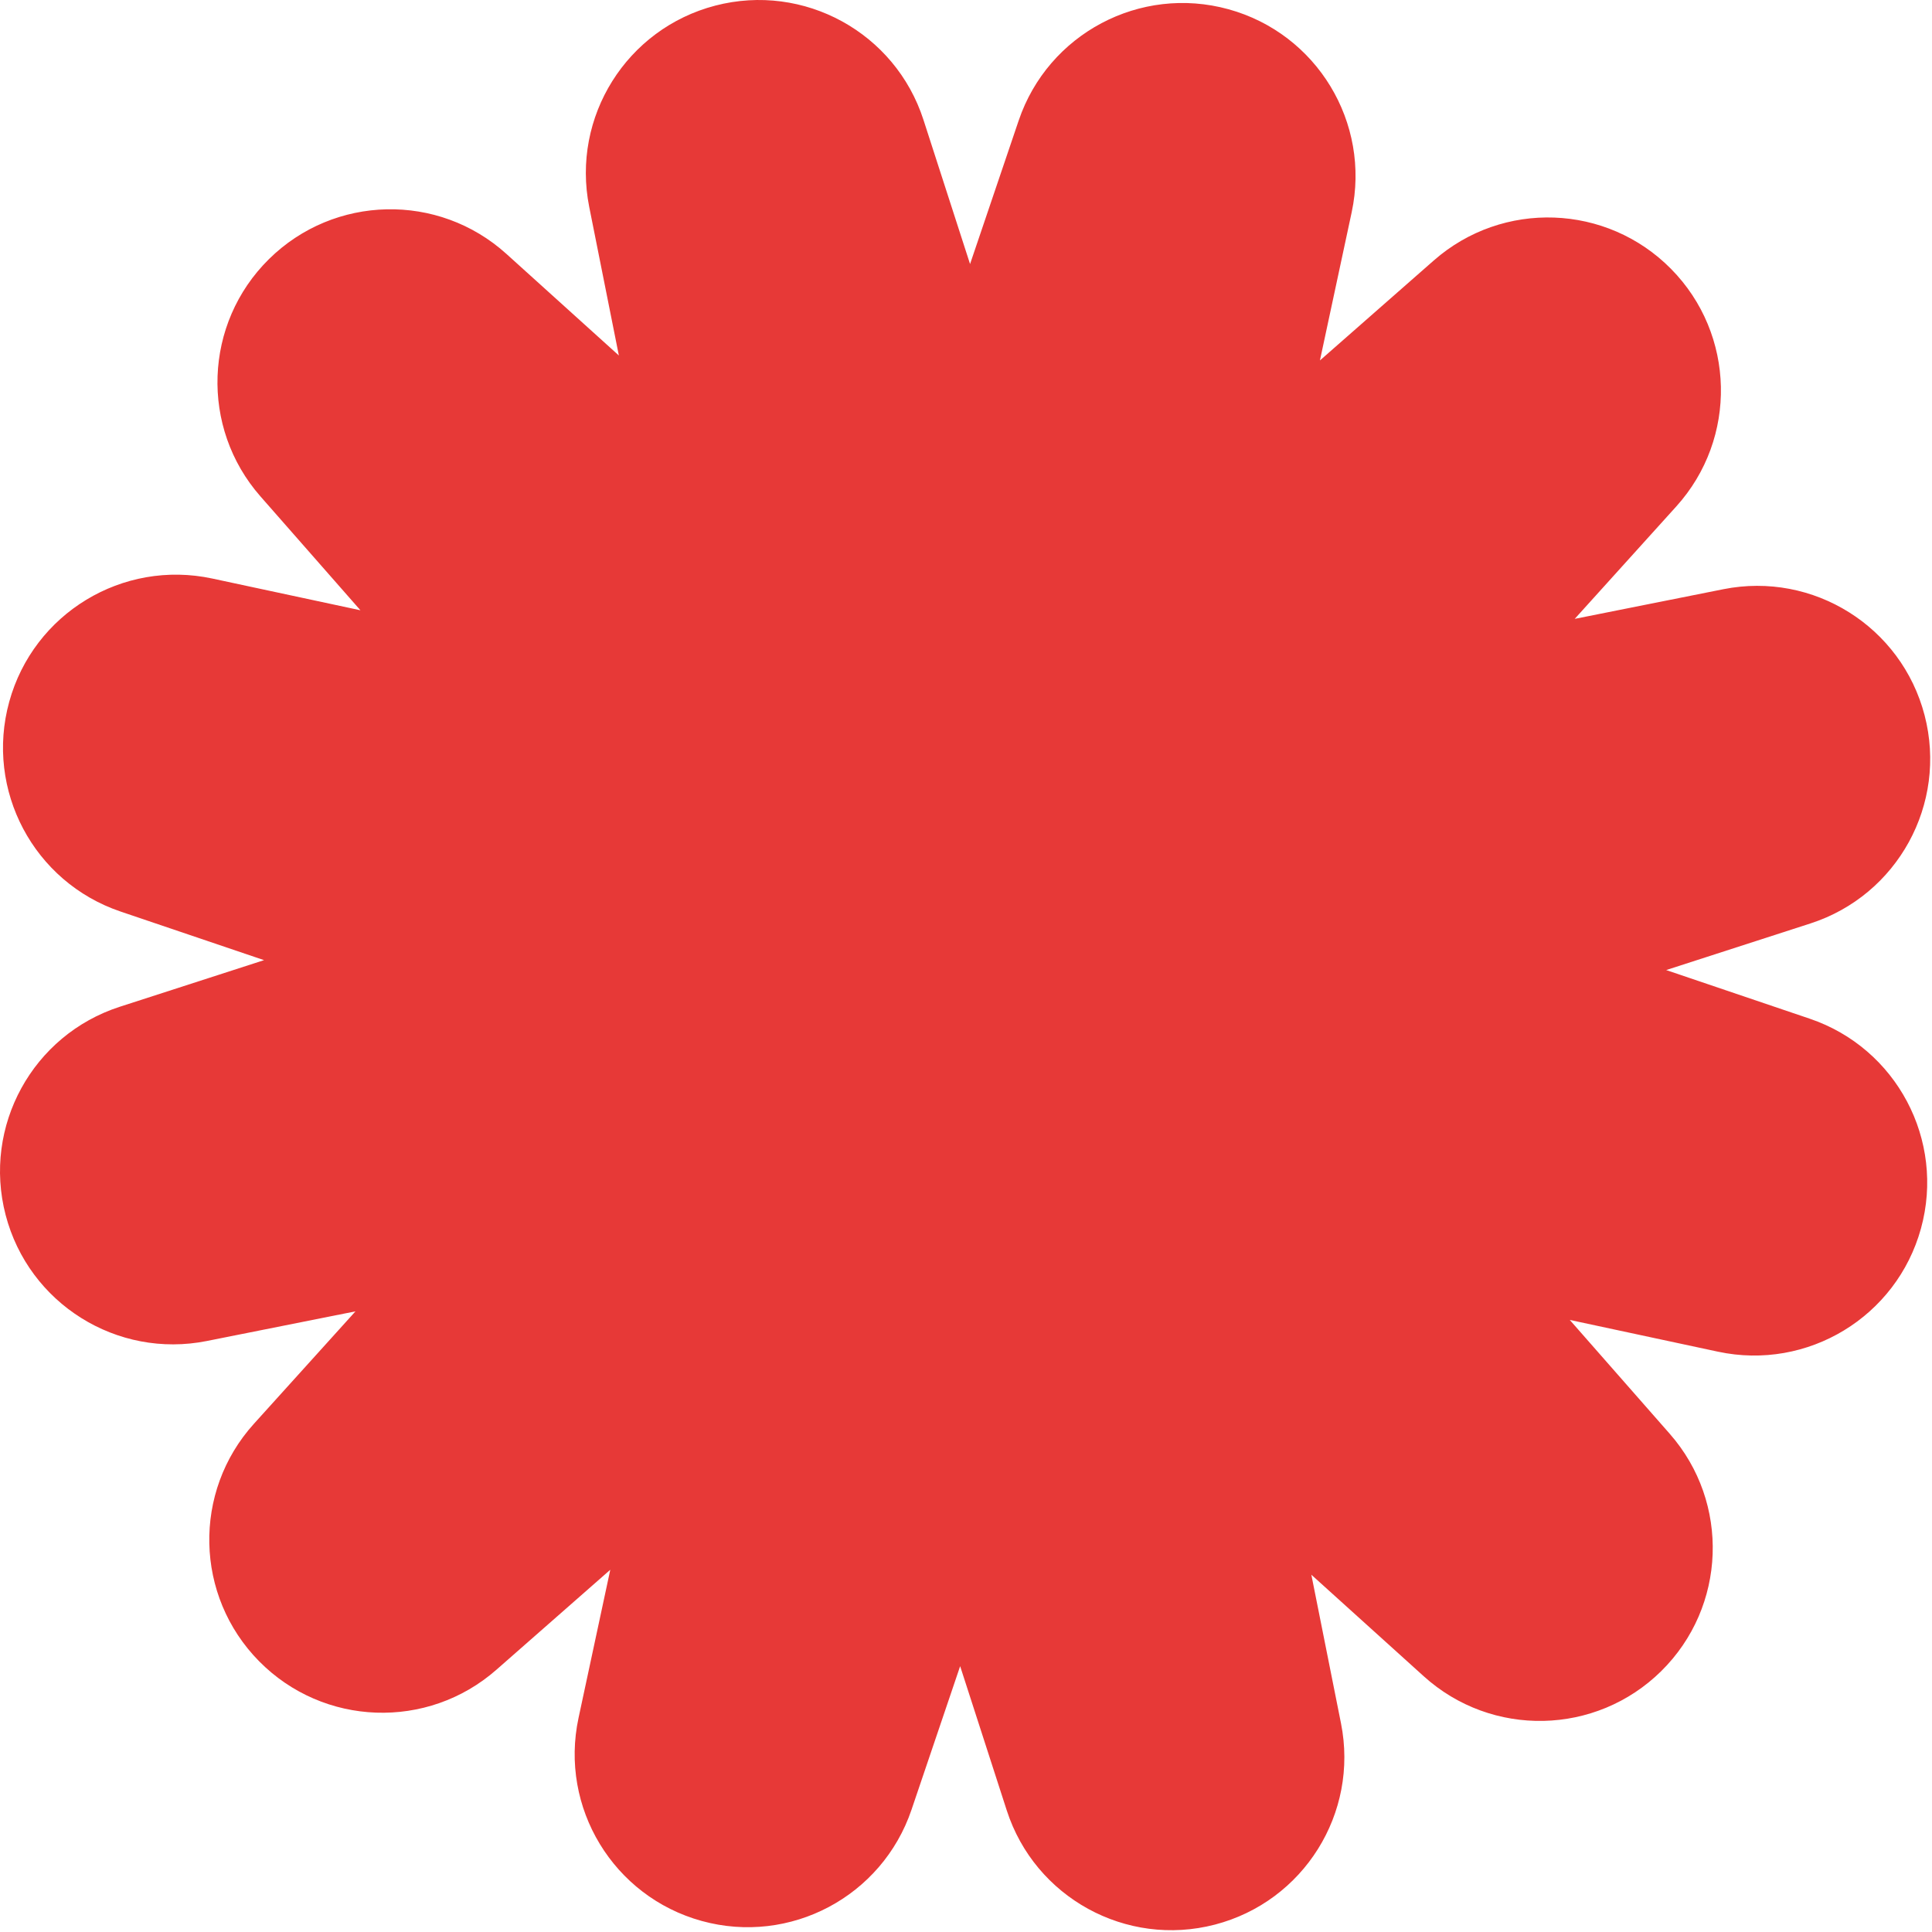 <?xml version="1.0" encoding="UTF-8" standalone="no"?><!DOCTYPE svg PUBLIC "-//W3C//DTD SVG 1.1//EN" "http://www.w3.org/Graphics/SVG/1.1/DTD/svg11.dtd"><svg width="100%" height="100%" viewBox="0 0 651 651" version="1.1" xmlns="http://www.w3.org/2000/svg" xmlns:xlink="http://www.w3.org/1999/xlink" xml:space="preserve" xmlns:serif="http://www.serif.com/" style="fill-rule:evenodd;clip-rule:evenodd;stroke-linejoin:round;stroke-miterlimit:2;"><path d="M578.875,455.458l-49.932,-10.699l33.692,38.373c20.376,23.209 19.114,58.282 -2.878,79.966c-21.992,21.683 -57.08,22.449 -79.998,1.746l-37.893,-34.23l9.991,50.077c6.043,30.288 -12.587,60.031 -42.475,67.813c-29.887,7.783 -60.657,-9.098 -70.153,-38.486l-15.701,-48.591l-16.386,48.364c-9.911,29.251 -40.916,45.695 -70.691,37.491c-29.775,-8.205 -47.982,-38.208 -41.512,-68.407l10.698,-49.932l-38.373,33.692c-23.208,20.376 -58.281,19.114 -79.965,-2.878c-21.683,-21.992 -22.449,-57.08 -1.746,-79.998l34.23,-37.893l-50.078,9.991c-30.287,6.043 -60.03,-12.587 -67.812,-42.475c-7.783,-29.887 9.098,-60.657 38.486,-70.153l48.591,-15.701l-48.364,-16.386c-29.251,-9.911 -45.695,-40.916 -37.491,-70.691c8.204,-29.775 38.208,-47.982 68.407,-41.512l49.931,10.698l-33.691,-38.373c-20.377,-23.208 -19.114,-58.281 2.878,-79.965c21.992,-21.683 57.08,-22.449 79.998,-1.746l37.893,34.23l-9.991,-50.078c-6.043,-30.287 12.587,-60.03 42.474,-67.812c29.888,-7.783 60.658,9.098 70.154,38.486l15.701,48.591l16.386,-48.364c9.911,-29.251 40.916,-45.695 70.691,-37.491c29.775,8.204 47.982,38.208 41.512,68.407l-10.699,49.931l38.373,-33.691c23.209,-20.377 58.282,-19.114 79.966,2.878c21.683,21.992 22.449,57.08 1.746,79.998l-34.23,37.893l50.077,-9.991c30.288,-6.043 60.031,12.587 67.813,42.474c7.783,29.888 -9.098,60.658 -38.486,70.154l-48.591,15.701l48.364,16.386c29.251,9.911 45.695,40.916 37.491,70.691c-8.205,29.775 -38.208,47.982 -68.407,41.512Z" style="fill:#e73937;"/></svg>
